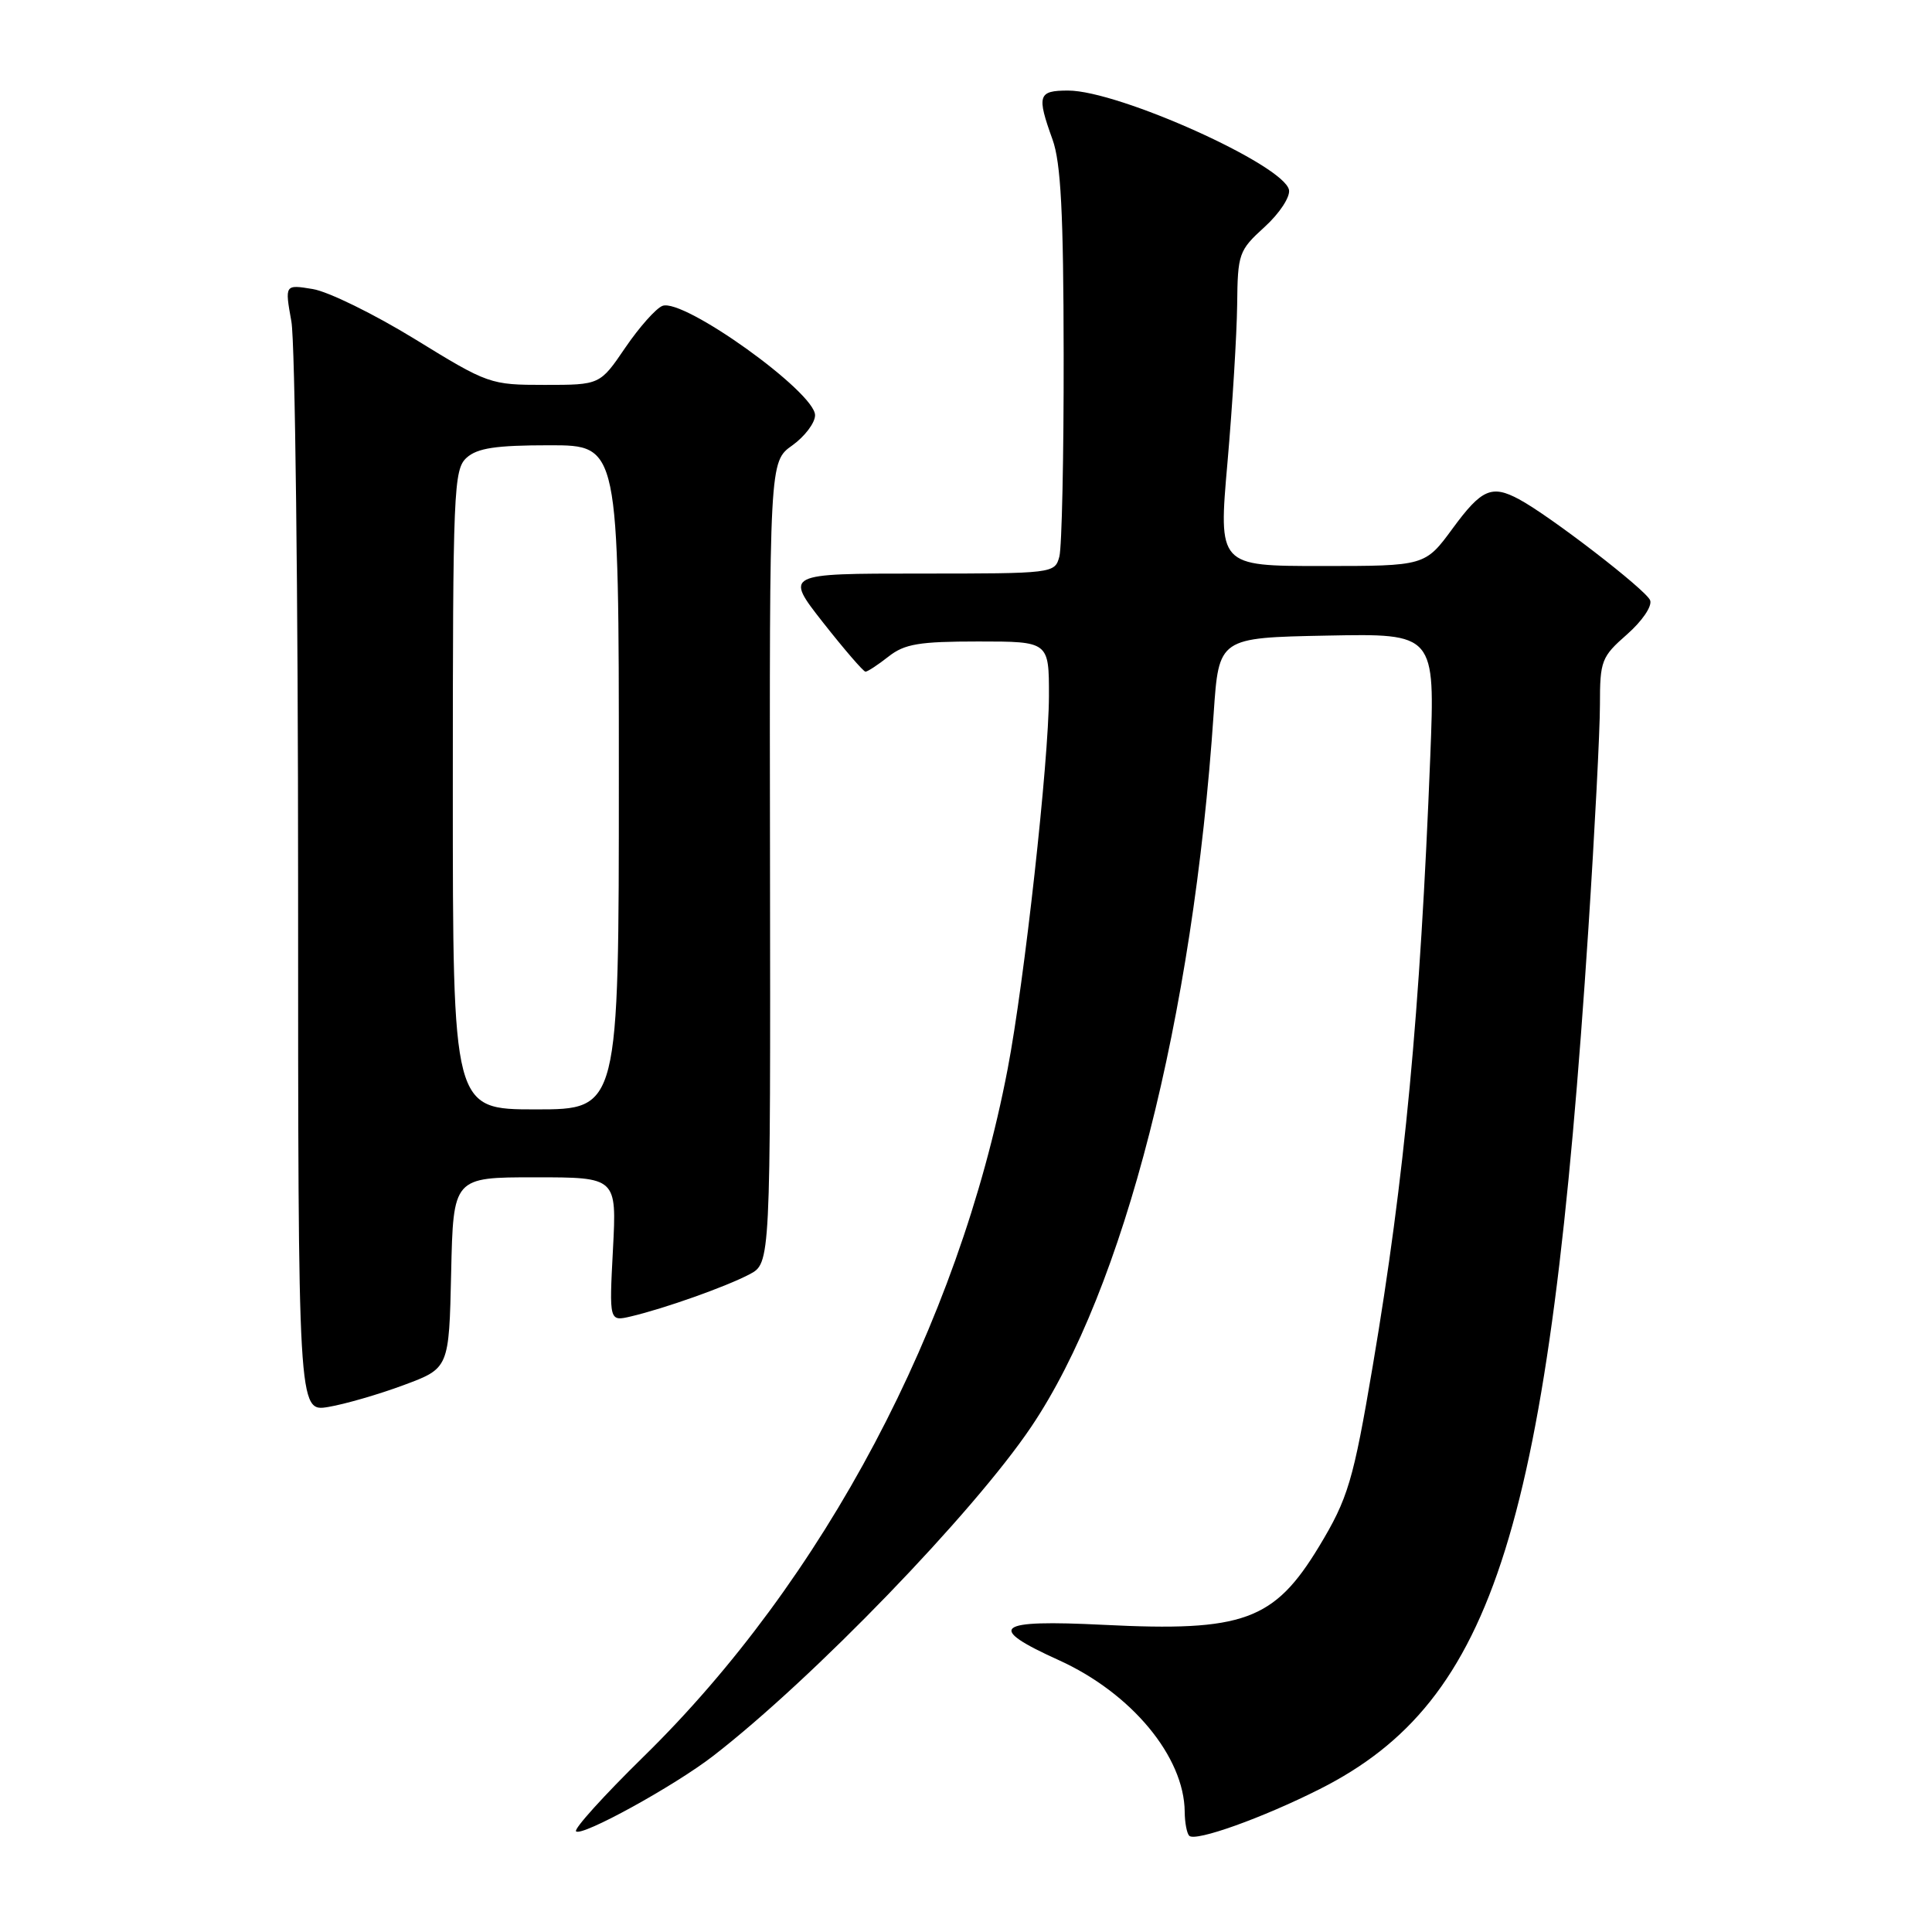 <?xml version="1.0" encoding="UTF-8" standalone="no"?>
<!DOCTYPE svg PUBLIC "-//W3C//DTD SVG 1.1//EN" "http://www.w3.org/Graphics/SVG/1.1/DTD/svg11.dtd" >
<svg xmlns="http://www.w3.org/2000/svg" xmlns:xlink="http://www.w3.org/1999/xlink" version="1.1" viewBox="0 0 256 256">
 <g >
 <path fill="currentColor"
d=" M 174.88 237.06 C 198.09 225.34 205.29 202.27 210.47 123.04 C 211.31 110.13 212.00 96.79 212.00 93.39 C 212.00 87.55 212.20 87.03 215.59 84.06 C 217.60 82.29 218.95 80.31 218.65 79.54 C 218.13 78.18 205.34 68.32 201.27 66.15 C 197.66 64.21 196.31 64.81 192.50 70.00 C 188.83 75.00 188.83 75.00 175.14 75.00 C 161.44 75.00 161.44 75.00 162.65 61.25 C 163.31 53.69 163.88 44.31 163.93 40.41 C 164.00 33.60 164.14 33.19 167.56 30.08 C 169.54 28.28 170.97 26.10 170.80 25.17 C 170.16 21.87 148.24 12.00 141.53 12.00 C 137.55 12.00 137.35 12.62 139.47 18.50 C 140.57 21.56 140.92 28.25 140.94 47.00 C 140.96 60.48 140.70 72.51 140.37 73.75 C 139.77 75.98 139.58 76.00 121.87 76.00 C 103.97 76.00 103.97 76.00 109.07 82.50 C 111.88 86.07 114.41 89.00 114.68 89.00 C 114.96 89.00 116.33 88.10 117.73 87.00 C 119.86 85.32 121.78 85.00 129.63 85.00 C 139.00 85.00 139.00 85.00 138.99 92.25 C 138.97 100.82 135.74 130.07 133.52 141.64 C 127.00 175.71 109.17 209.38 85.25 232.79 C 80.03 237.91 76.01 242.35 76.33 242.66 C 77.07 243.41 89.34 236.66 94.50 232.67 C 107.70 222.46 129.00 200.42 136.65 189.05 C 148.93 170.82 158.08 135.03 160.82 94.50 C 161.50 84.50 161.50 84.50 175.83 84.22 C 190.16 83.94 190.16 83.94 189.52 100.22 C 188.17 134.34 186.13 155.99 181.90 180.97 C 179.32 196.23 178.62 198.56 174.78 204.92 C 168.83 214.75 164.76 216.23 146.25 215.30 C 131.84 214.58 130.58 215.58 140.30 219.98 C 149.93 224.35 156.92 232.77 156.98 240.08 C 156.99 241.50 157.26 242.93 157.58 243.25 C 158.40 244.07 167.31 240.88 174.88 237.06 Z  M 53.50 183.53 C 59.50 181.30 59.50 181.30 59.78 168.65 C 60.06 156.00 60.06 156.00 70.89 156.00 C 81.72 156.00 81.72 156.00 81.22 165.55 C 80.72 175.11 80.72 175.11 83.61 174.43 C 88.03 173.39 96.18 170.50 99.30 168.86 C 102.10 167.39 102.10 167.39 102.03 114.28 C 101.95 61.17 101.95 61.17 104.98 59.02 C 106.64 57.83 108.00 56.03 108.00 55.02 C 108.00 51.96 90.56 39.46 87.78 40.53 C 86.92 40.86 84.71 43.35 82.86 46.06 C 79.50 51.00 79.50 51.00 72.17 51.00 C 64.96 51.00 64.69 50.91 55.00 44.95 C 49.58 41.62 43.48 38.63 41.44 38.30 C 37.73 37.69 37.73 37.69 38.61 42.60 C 39.10 45.29 39.50 78.91 39.50 117.30 C 39.50 187.09 39.50 187.09 43.50 186.43 C 45.70 186.06 50.20 184.76 53.50 183.53 Z  M 60.00 104.65 C 60.00 64.90 60.11 62.21 61.83 60.65 C 63.25 59.37 65.70 59.00 72.83 59.00 C 82.00 59.00 82.00 59.00 82.00 103.00 C 82.00 147.00 82.00 147.00 71.00 147.00 C 60.00 147.00 60.00 147.00 60.00 104.65 Z "/>
</g>
</svg>
